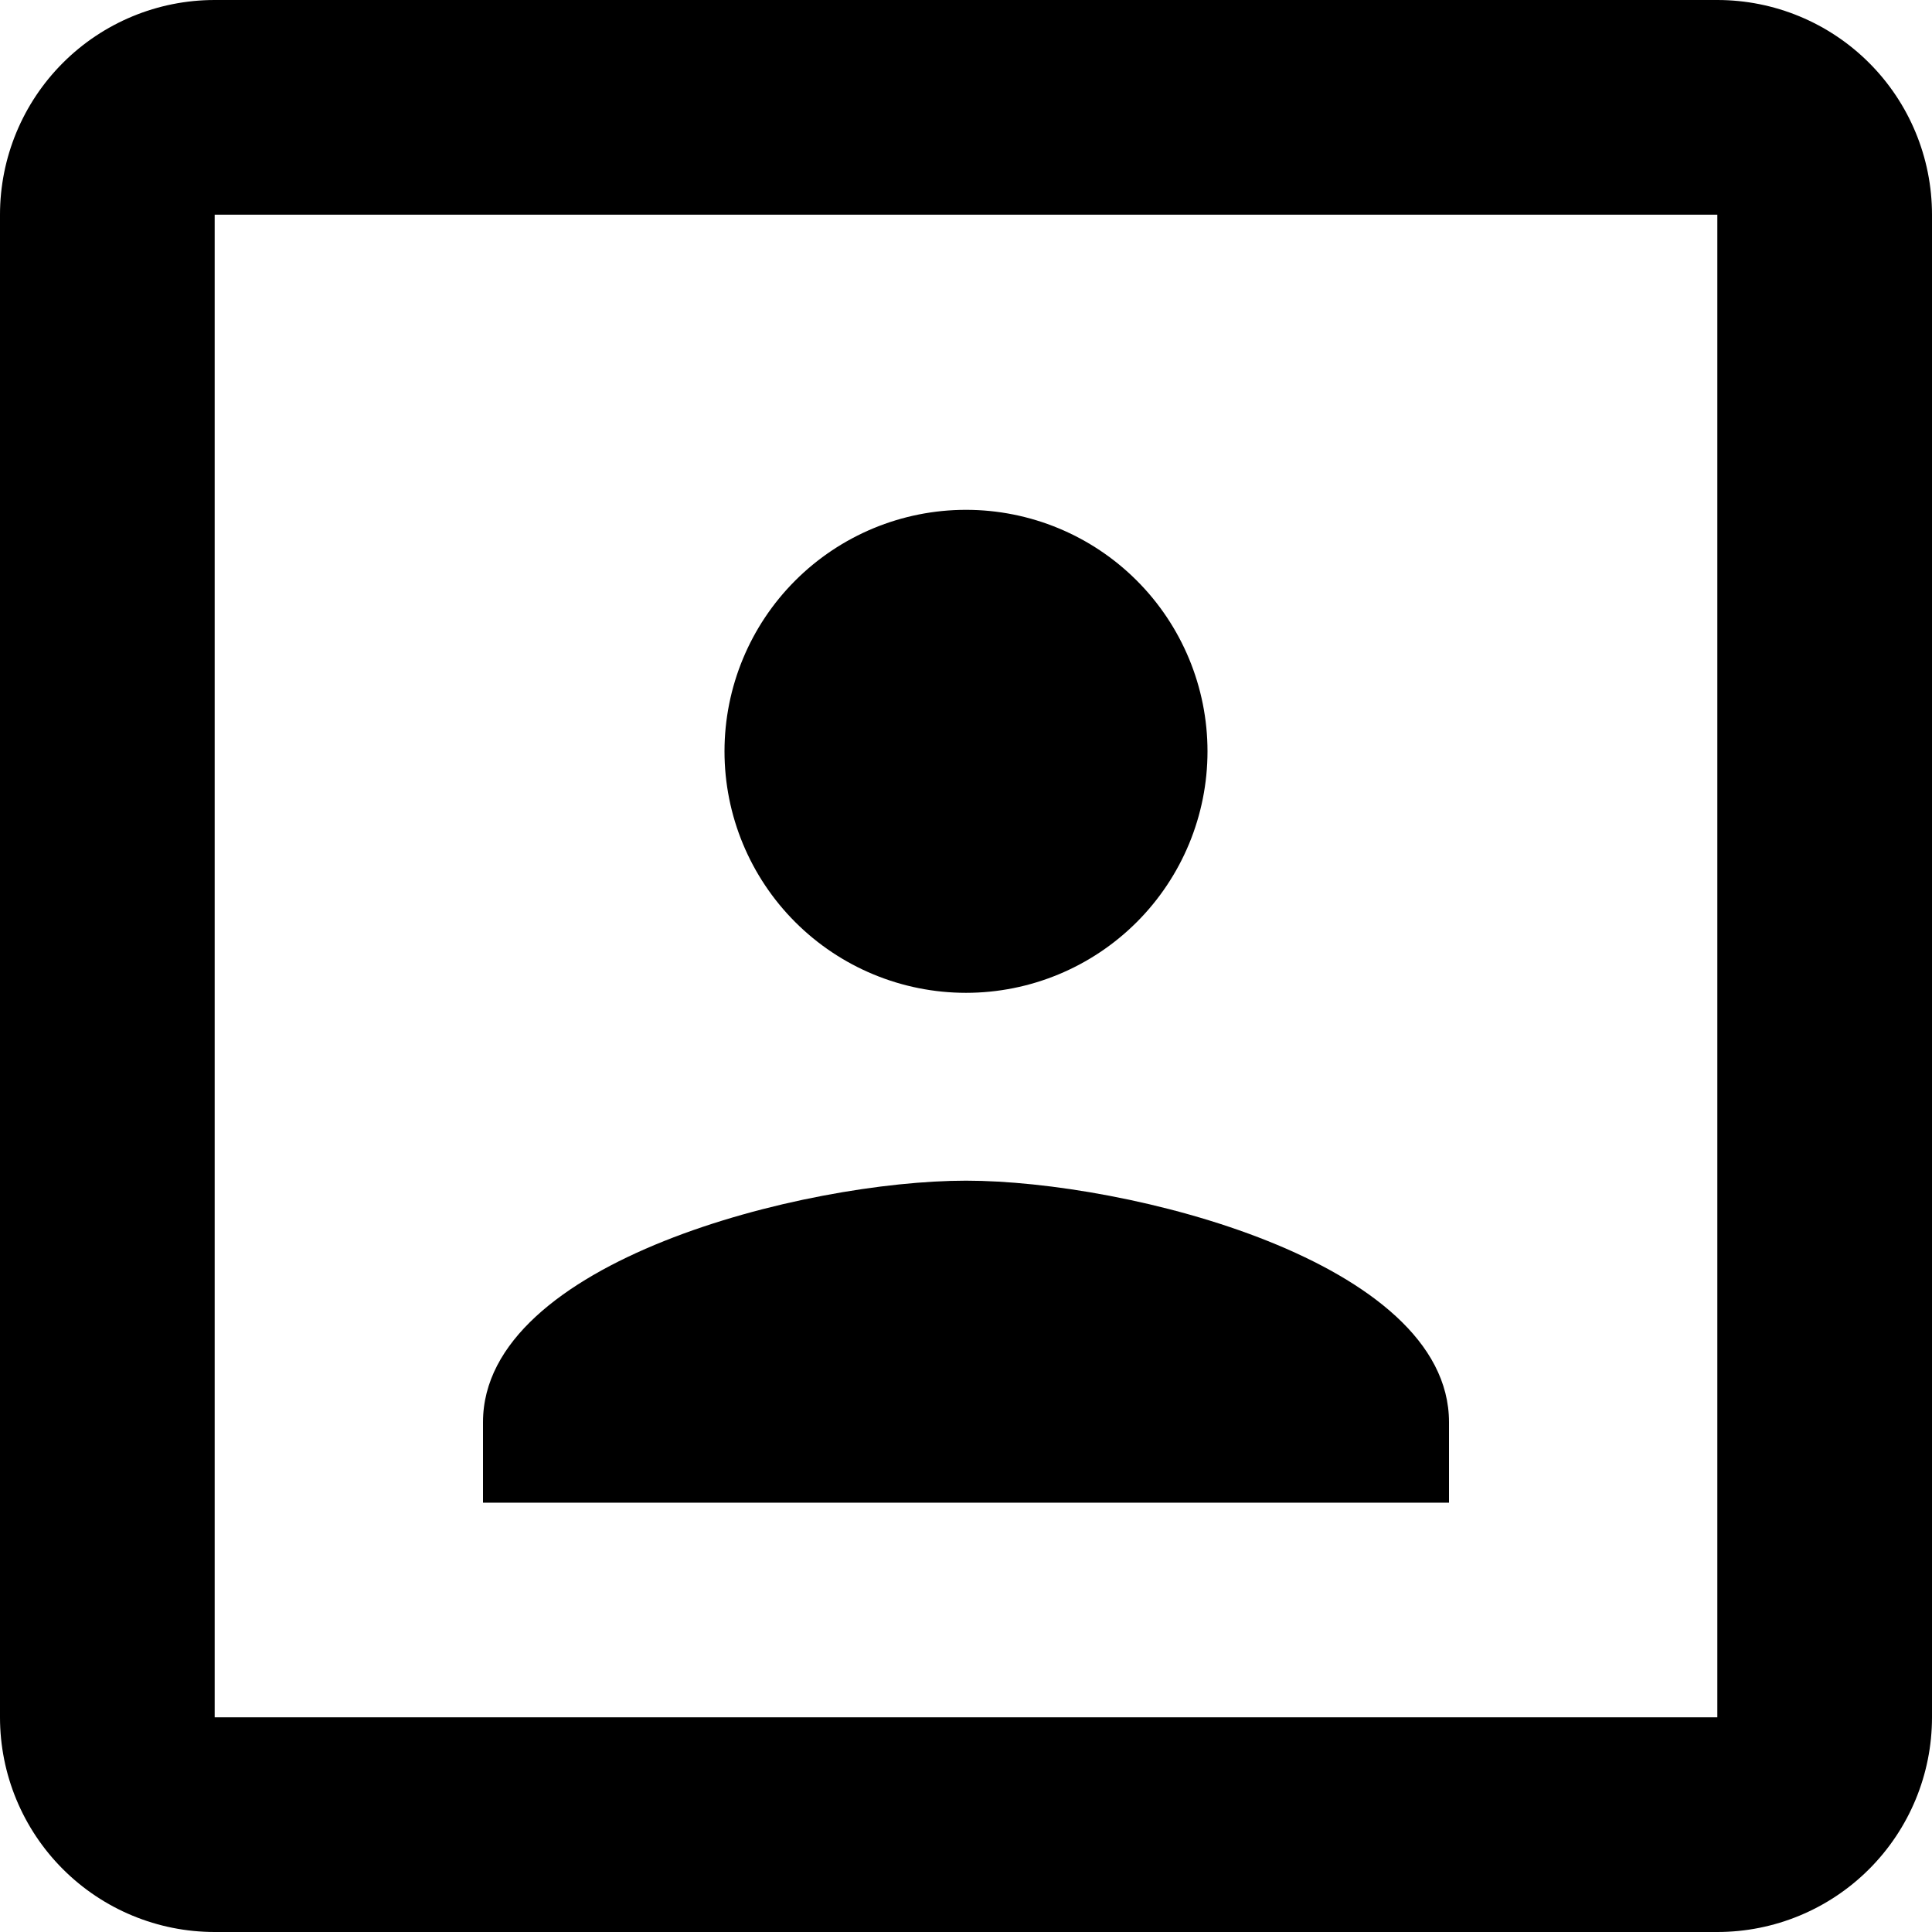 <svg width="150" height="150" viewBox="0 0 150 150" fill="none" xmlns="http://www.w3.org/2000/svg">
<path d="M133.333 133.333H16.667V16.667H133.333V133.333ZM133.333 0H16.667C12.246 0 8.007 1.756 4.882 4.882C1.756 8.007 0 12.246 0 16.667V133.333C0 137.754 1.756 141.993 4.882 145.118C8.007 148.244 12.246 150 16.667 150H133.333C137.754 150 141.993 148.244 145.118 145.118C148.244 141.993 150 137.754 150 133.333V16.667C150 12.246 148.244 8.007 145.118 4.882C141.993 1.756 137.754 0 133.333 0ZM112.5 110.417C112.5 97.917 87.5 91.667 75 91.667C62.5 91.667 37.5 97.917 37.5 110.417V116.667H112.5V110.417ZM75 77.083C79.973 77.083 84.742 75.108 88.258 71.592C91.775 68.075 93.75 63.306 93.75 58.333C93.75 53.361 91.775 48.591 88.258 45.075C84.742 41.559 79.973 39.583 75 39.583C70.027 39.583 65.258 41.559 61.742 45.075C58.225 48.591 56.25 53.361 56.25 58.333C56.25 63.306 58.225 68.075 61.742 71.592C65.258 75.108 70.027 77.083 75 77.083Z" fill="currentColor"/>
</svg>
